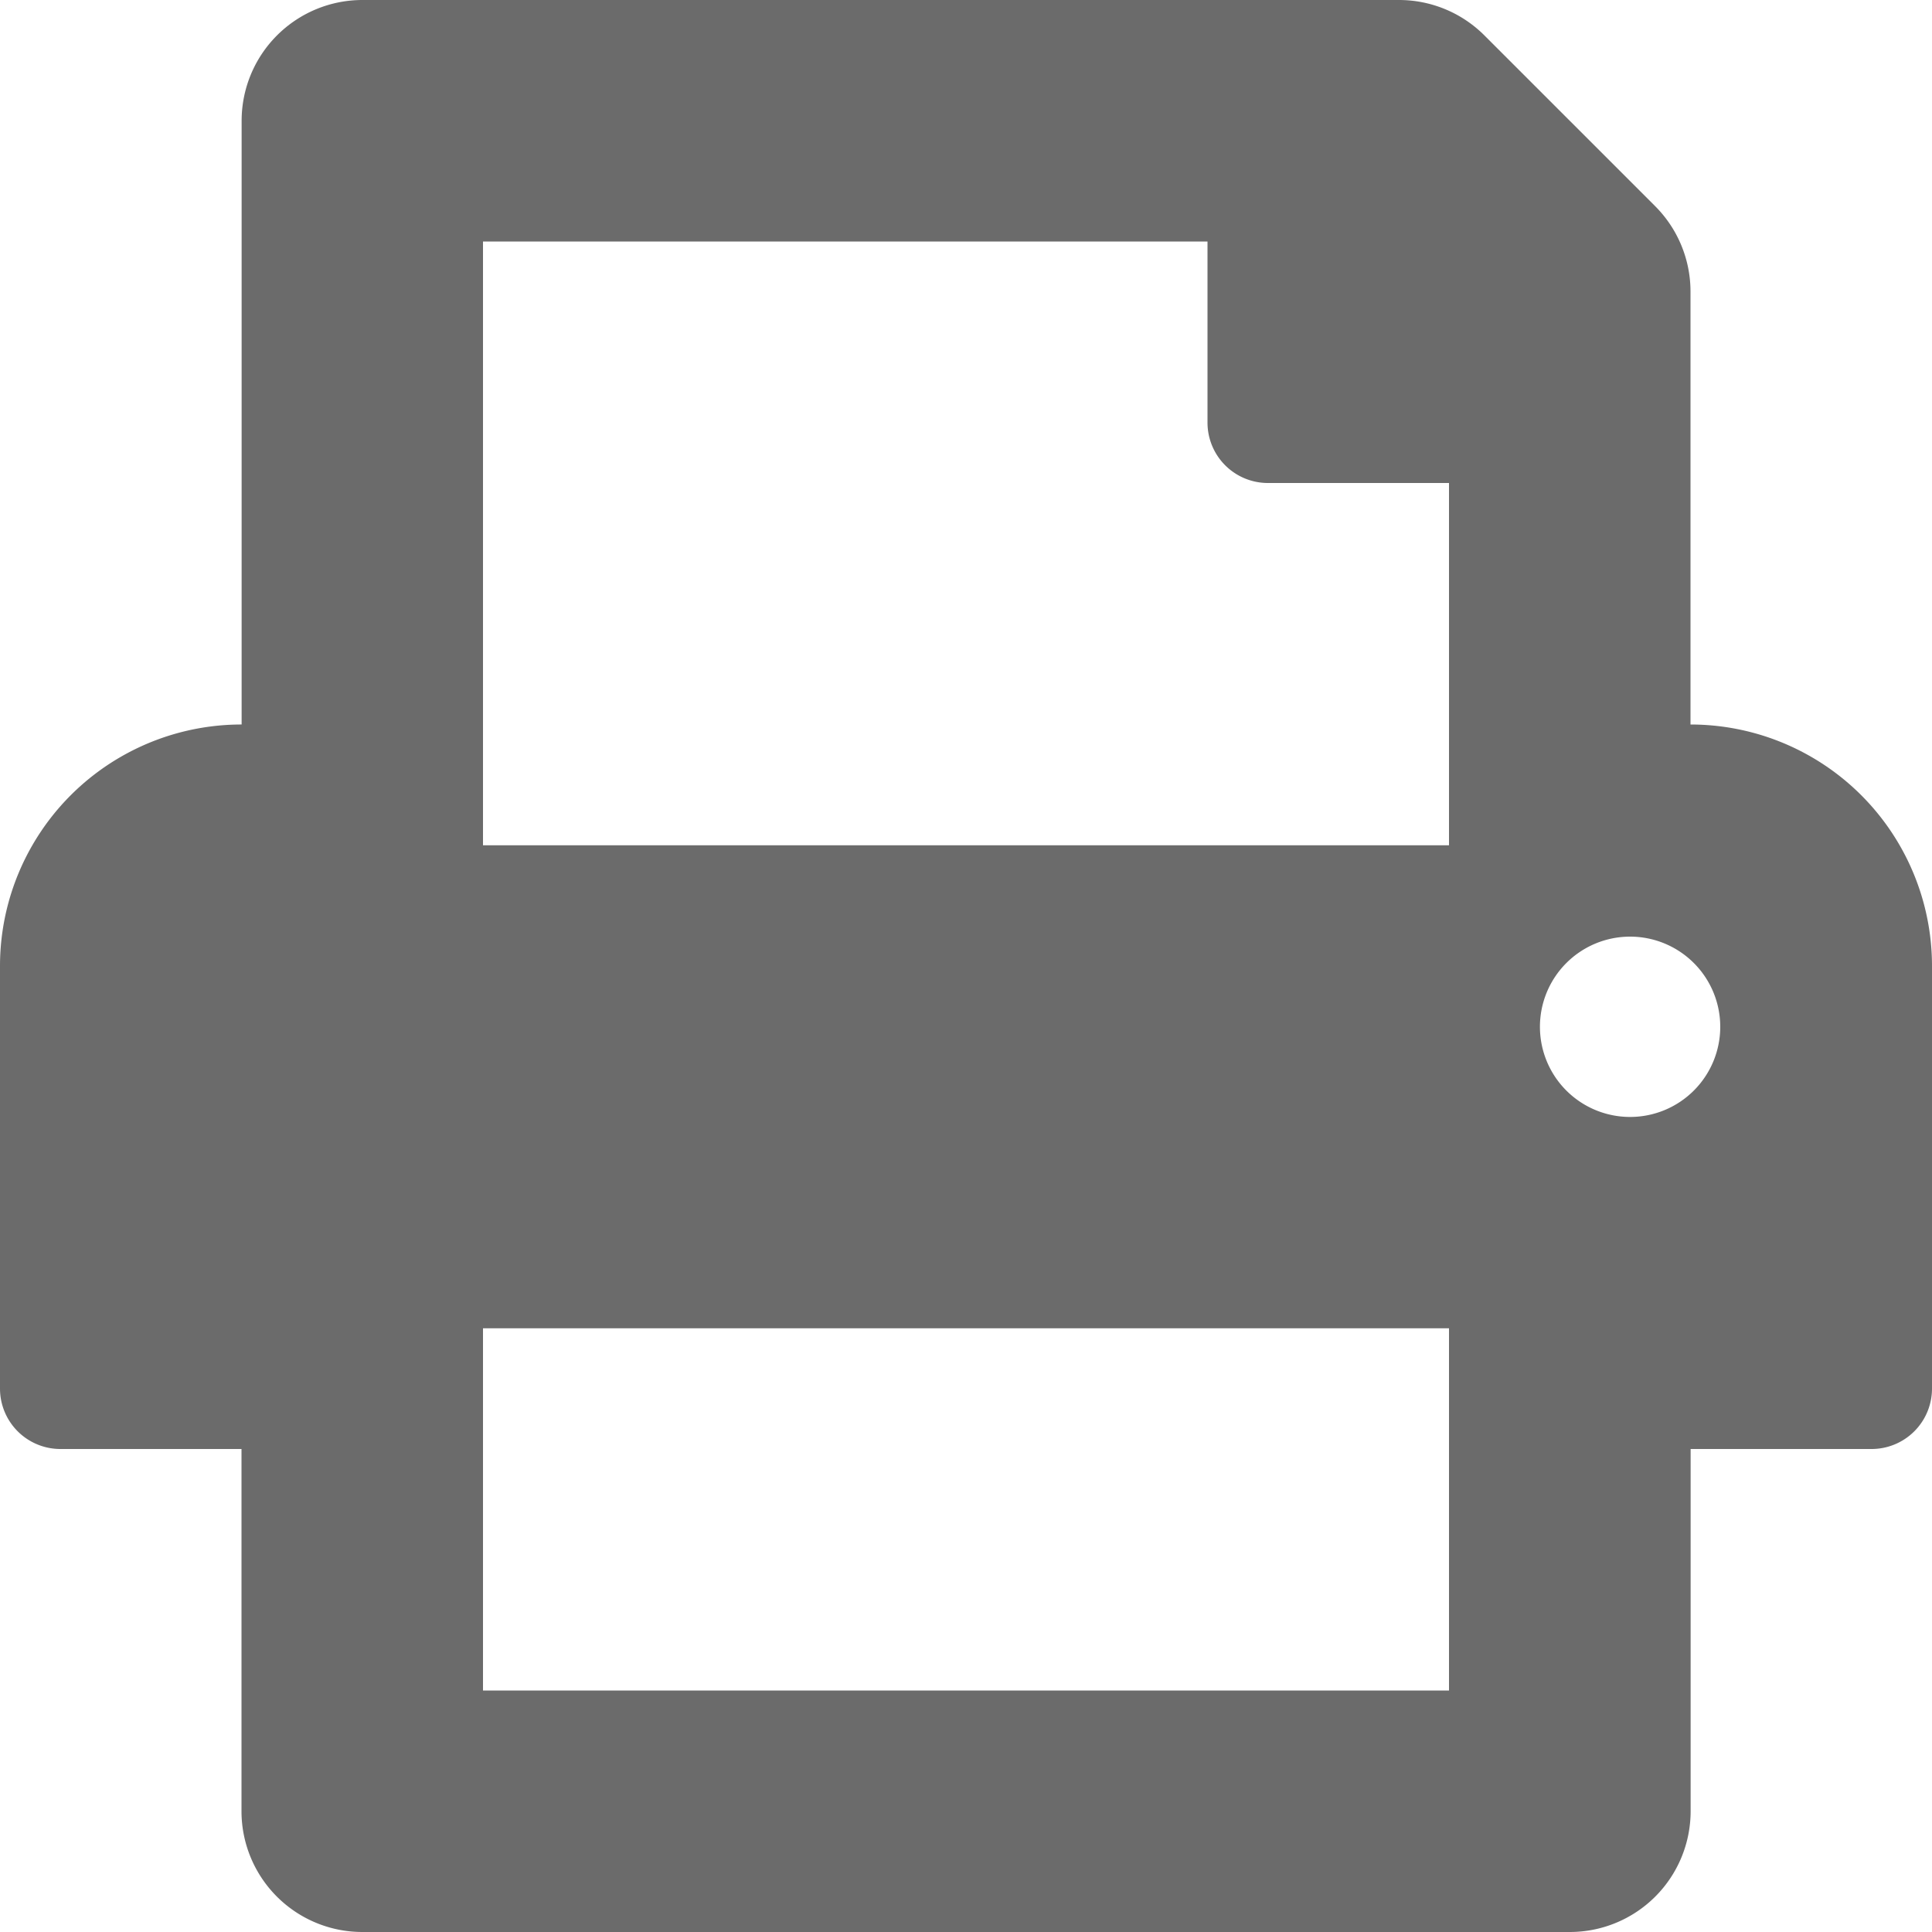 <svg xmlns="http://www.w3.org/2000/svg" width="15" height="15" viewBox="0 0 15 15">
  <path id="print-solid" d="M13.125,5.625V2.263A.938.938,0,0,0,12.85,1.6L11.525.275A.938.938,0,0,0,10.862,0H2.813a.938.938,0,0,0-.937.938V5.625A1.875,1.875,0,0,0,0,7.5v3.281a.469.469,0,0,0,.469.469H1.875v2.813A.938.938,0,0,0,2.813,15h9.375a.938.938,0,0,0,.938-.937V11.25h1.406A.469.469,0,0,0,15,10.781V7.5A1.875,1.875,0,0,0,13.125,5.625Zm-1.875,7.5H3.75V10.313h7.5Zm0-6.562H3.75V1.875H9.375V3.281a.469.469,0,0,0,.469.469H11.25Zm1.406,2.109a.7.7,0,1,1,.7-.7A.7.7,0,0,1,12.656,8.672Z" fill="#6b6b6b"/>
</svg>
